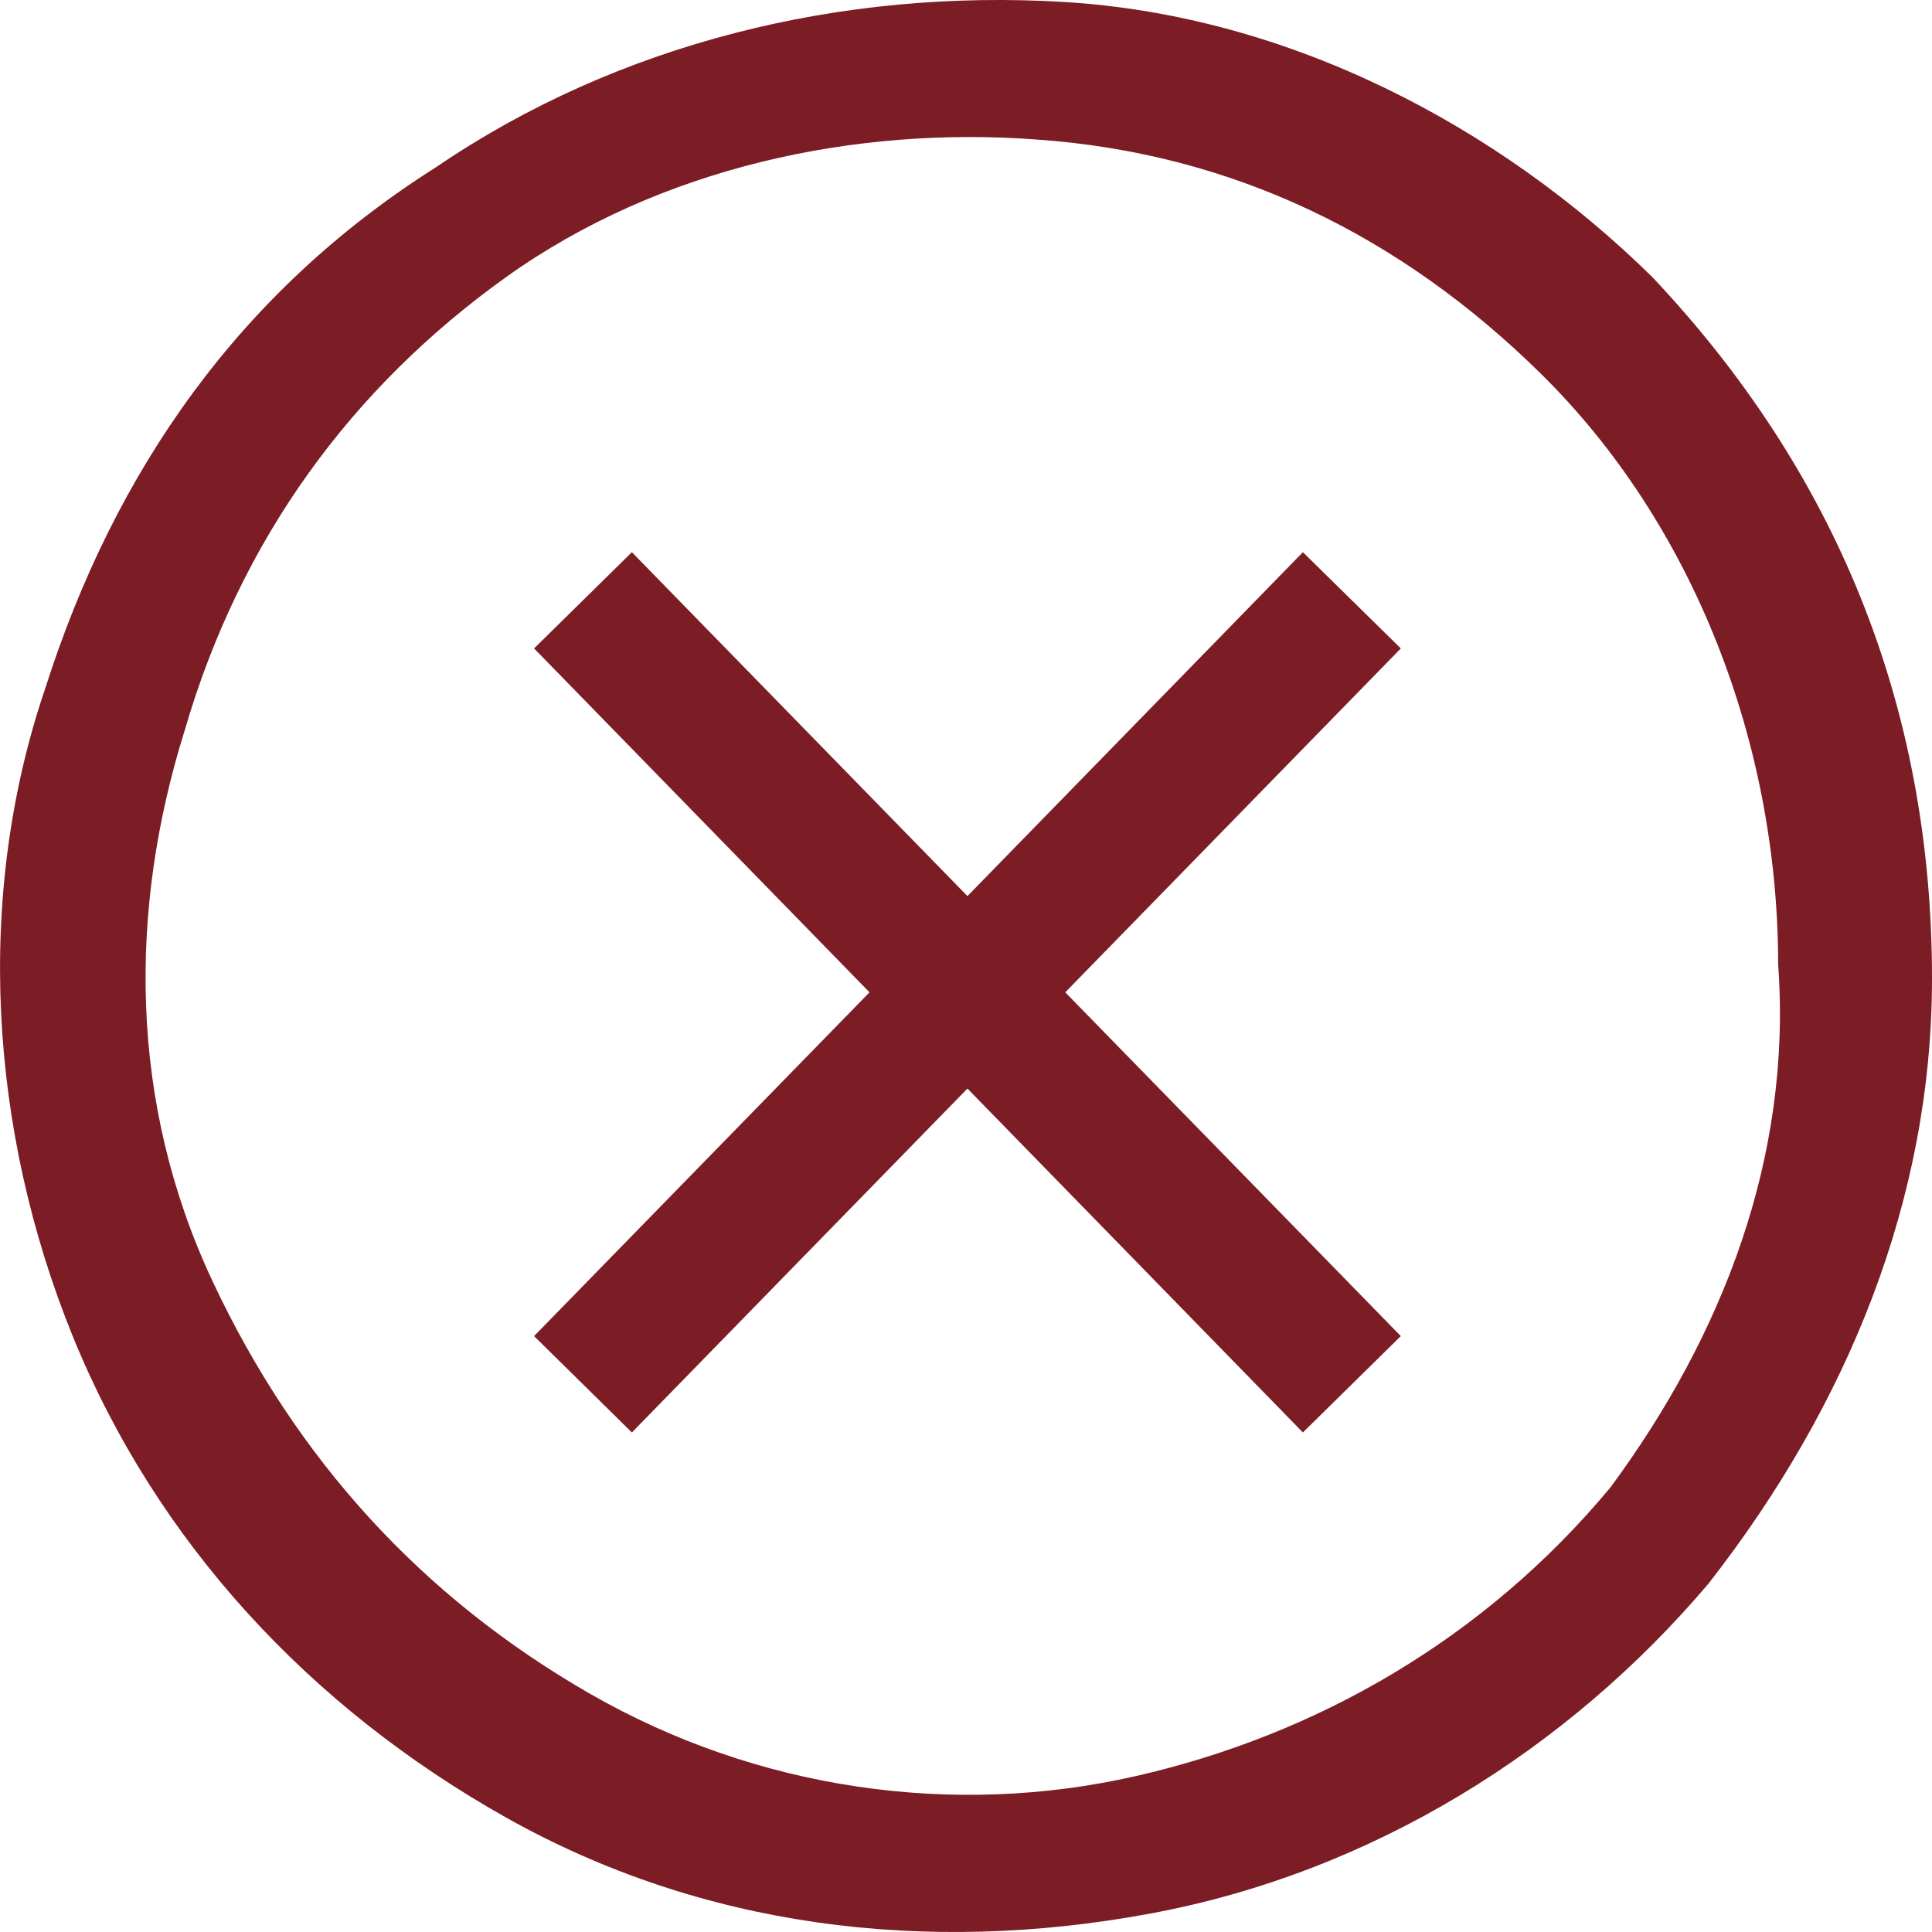<svg width="16" height="16" viewBox="0 0 16 16" fill="none" xmlns="http://www.w3.org/2000/svg">
<path fill-rule="evenodd" clip-rule="evenodd" d="M8.822 0.017C10.674 0.131 12.411 1.042 13.684 2.295C15.19 3.89 16 5.826 16 8.104C16 9.926 15.305 11.635 14.148 13.116C12.99 14.482 11.369 15.508 9.517 15.849C7.664 16.191 5.812 15.963 4.191 15.052C2.57 14.141 1.297 12.774 0.602 11.065C-0.092 9.357 -0.208 7.421 0.371 5.712C0.95 3.89 1.991 2.409 3.612 1.384C5.117 0.359 6.97 -0.097 8.822 0.017ZM9.401 14.71C10.906 14.368 12.295 13.571 13.337 12.318C14.263 11.065 14.842 9.585 14.726 7.99C14.726 6.168 14.032 4.345 12.758 3.092C11.601 1.953 10.211 1.27 8.591 1.156C7.085 1.042 5.465 1.384 4.191 2.295C2.918 3.206 1.991 4.459 1.528 6.054C1.065 7.534 1.065 9.129 1.76 10.61C2.455 12.091 3.497 13.229 4.886 14.027C6.275 14.824 7.896 15.052 9.401 14.71V14.71ZM8.012 7.421L10.79 4.573L11.601 5.37L8.822 8.218L11.601 11.065L10.79 11.863L8.012 9.015L5.233 11.863L4.423 11.065L7.201 8.218L4.423 5.37L5.233 4.573L8.012 7.421V7.421Z" fill="#7C1C24"/>
</svg>
